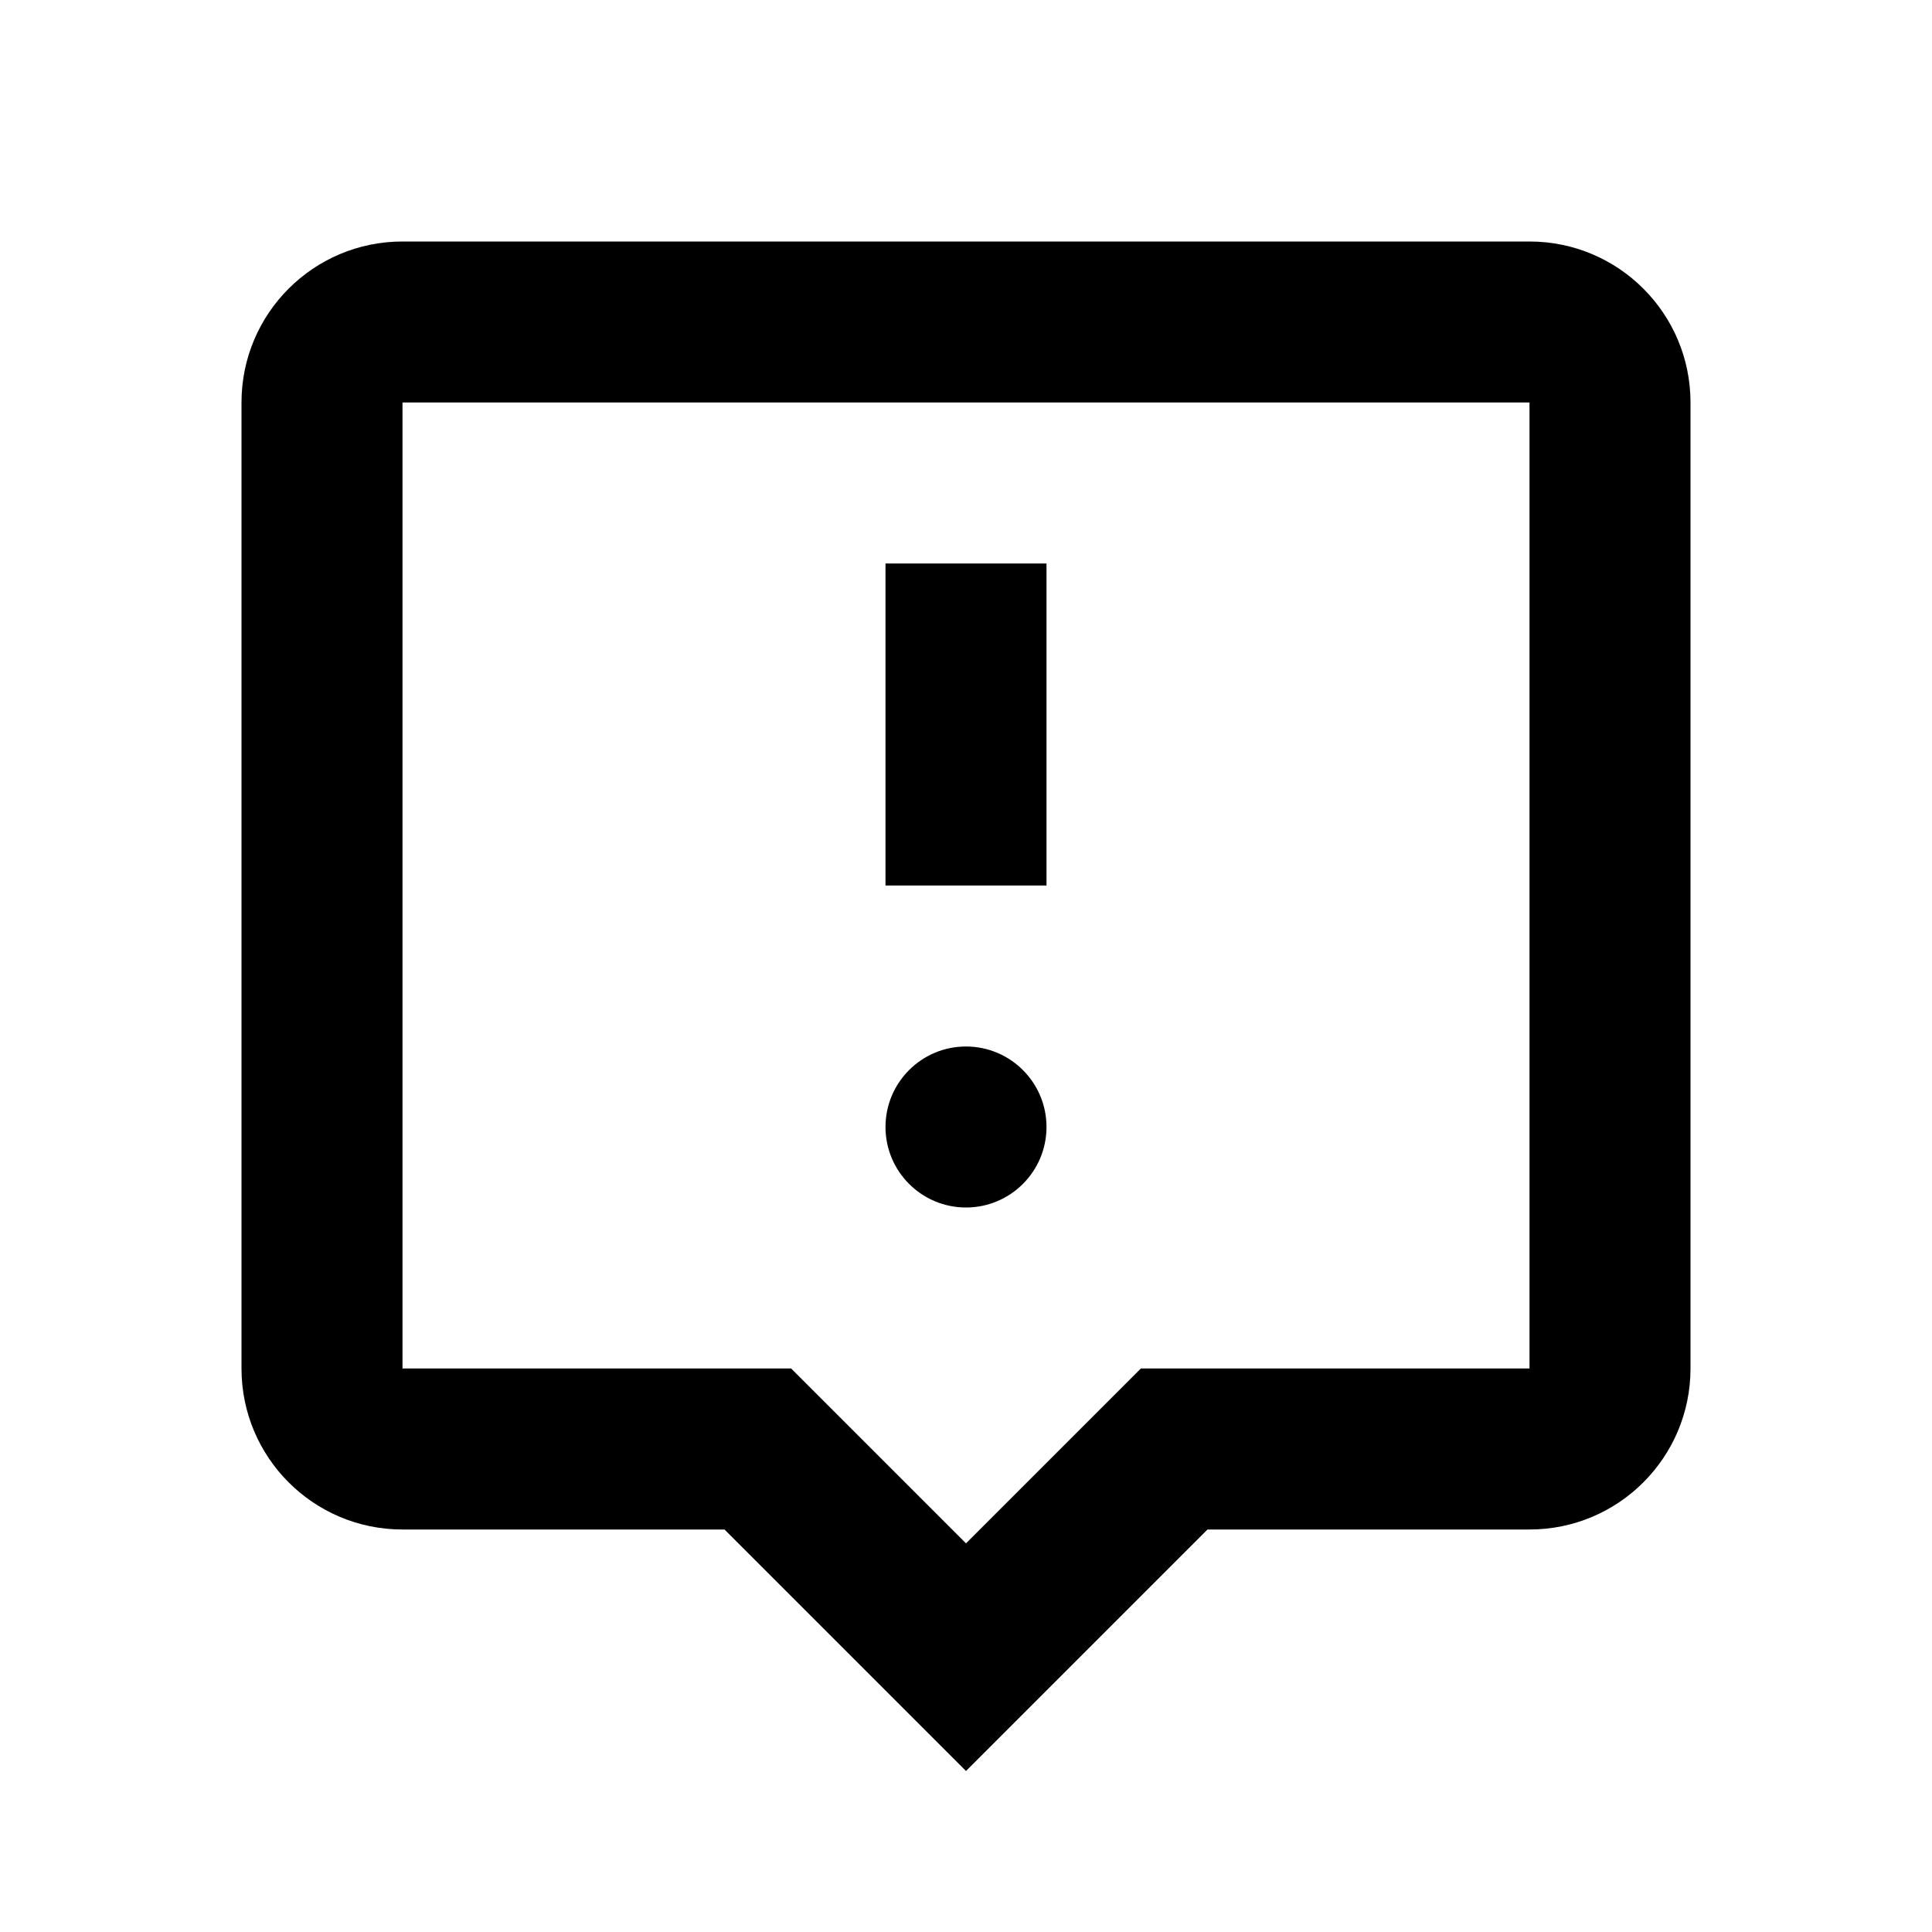 <svg xmlns="http://www.w3.org/2000/svg" viewBox="0 0 24.0 24.0" fill="currentColor"><path d="M11,14C11,13.448 11.448,13 12,13C12.552,13 13,13.448 13,14C13,14.552 12.552,15 12,15C11.448,15 11,14.552 11,14Z" id="path_0"/><path d="M13,7H11V11H13V7Z" id="path_1"/><path d="M12,22L9,19H5C3.895,19 3,18.105 3,17V5C3,3.895 3.895,3 5,3H19C20.105,3 21,3.895 21,5V17C21,18.105 20.105,19 19,19H15L12,22ZM9.828,17L12,19.172L14.172,17H19V5H5V17H9.828Z" fill-rule="evenodd" id="path_2"/></svg>
